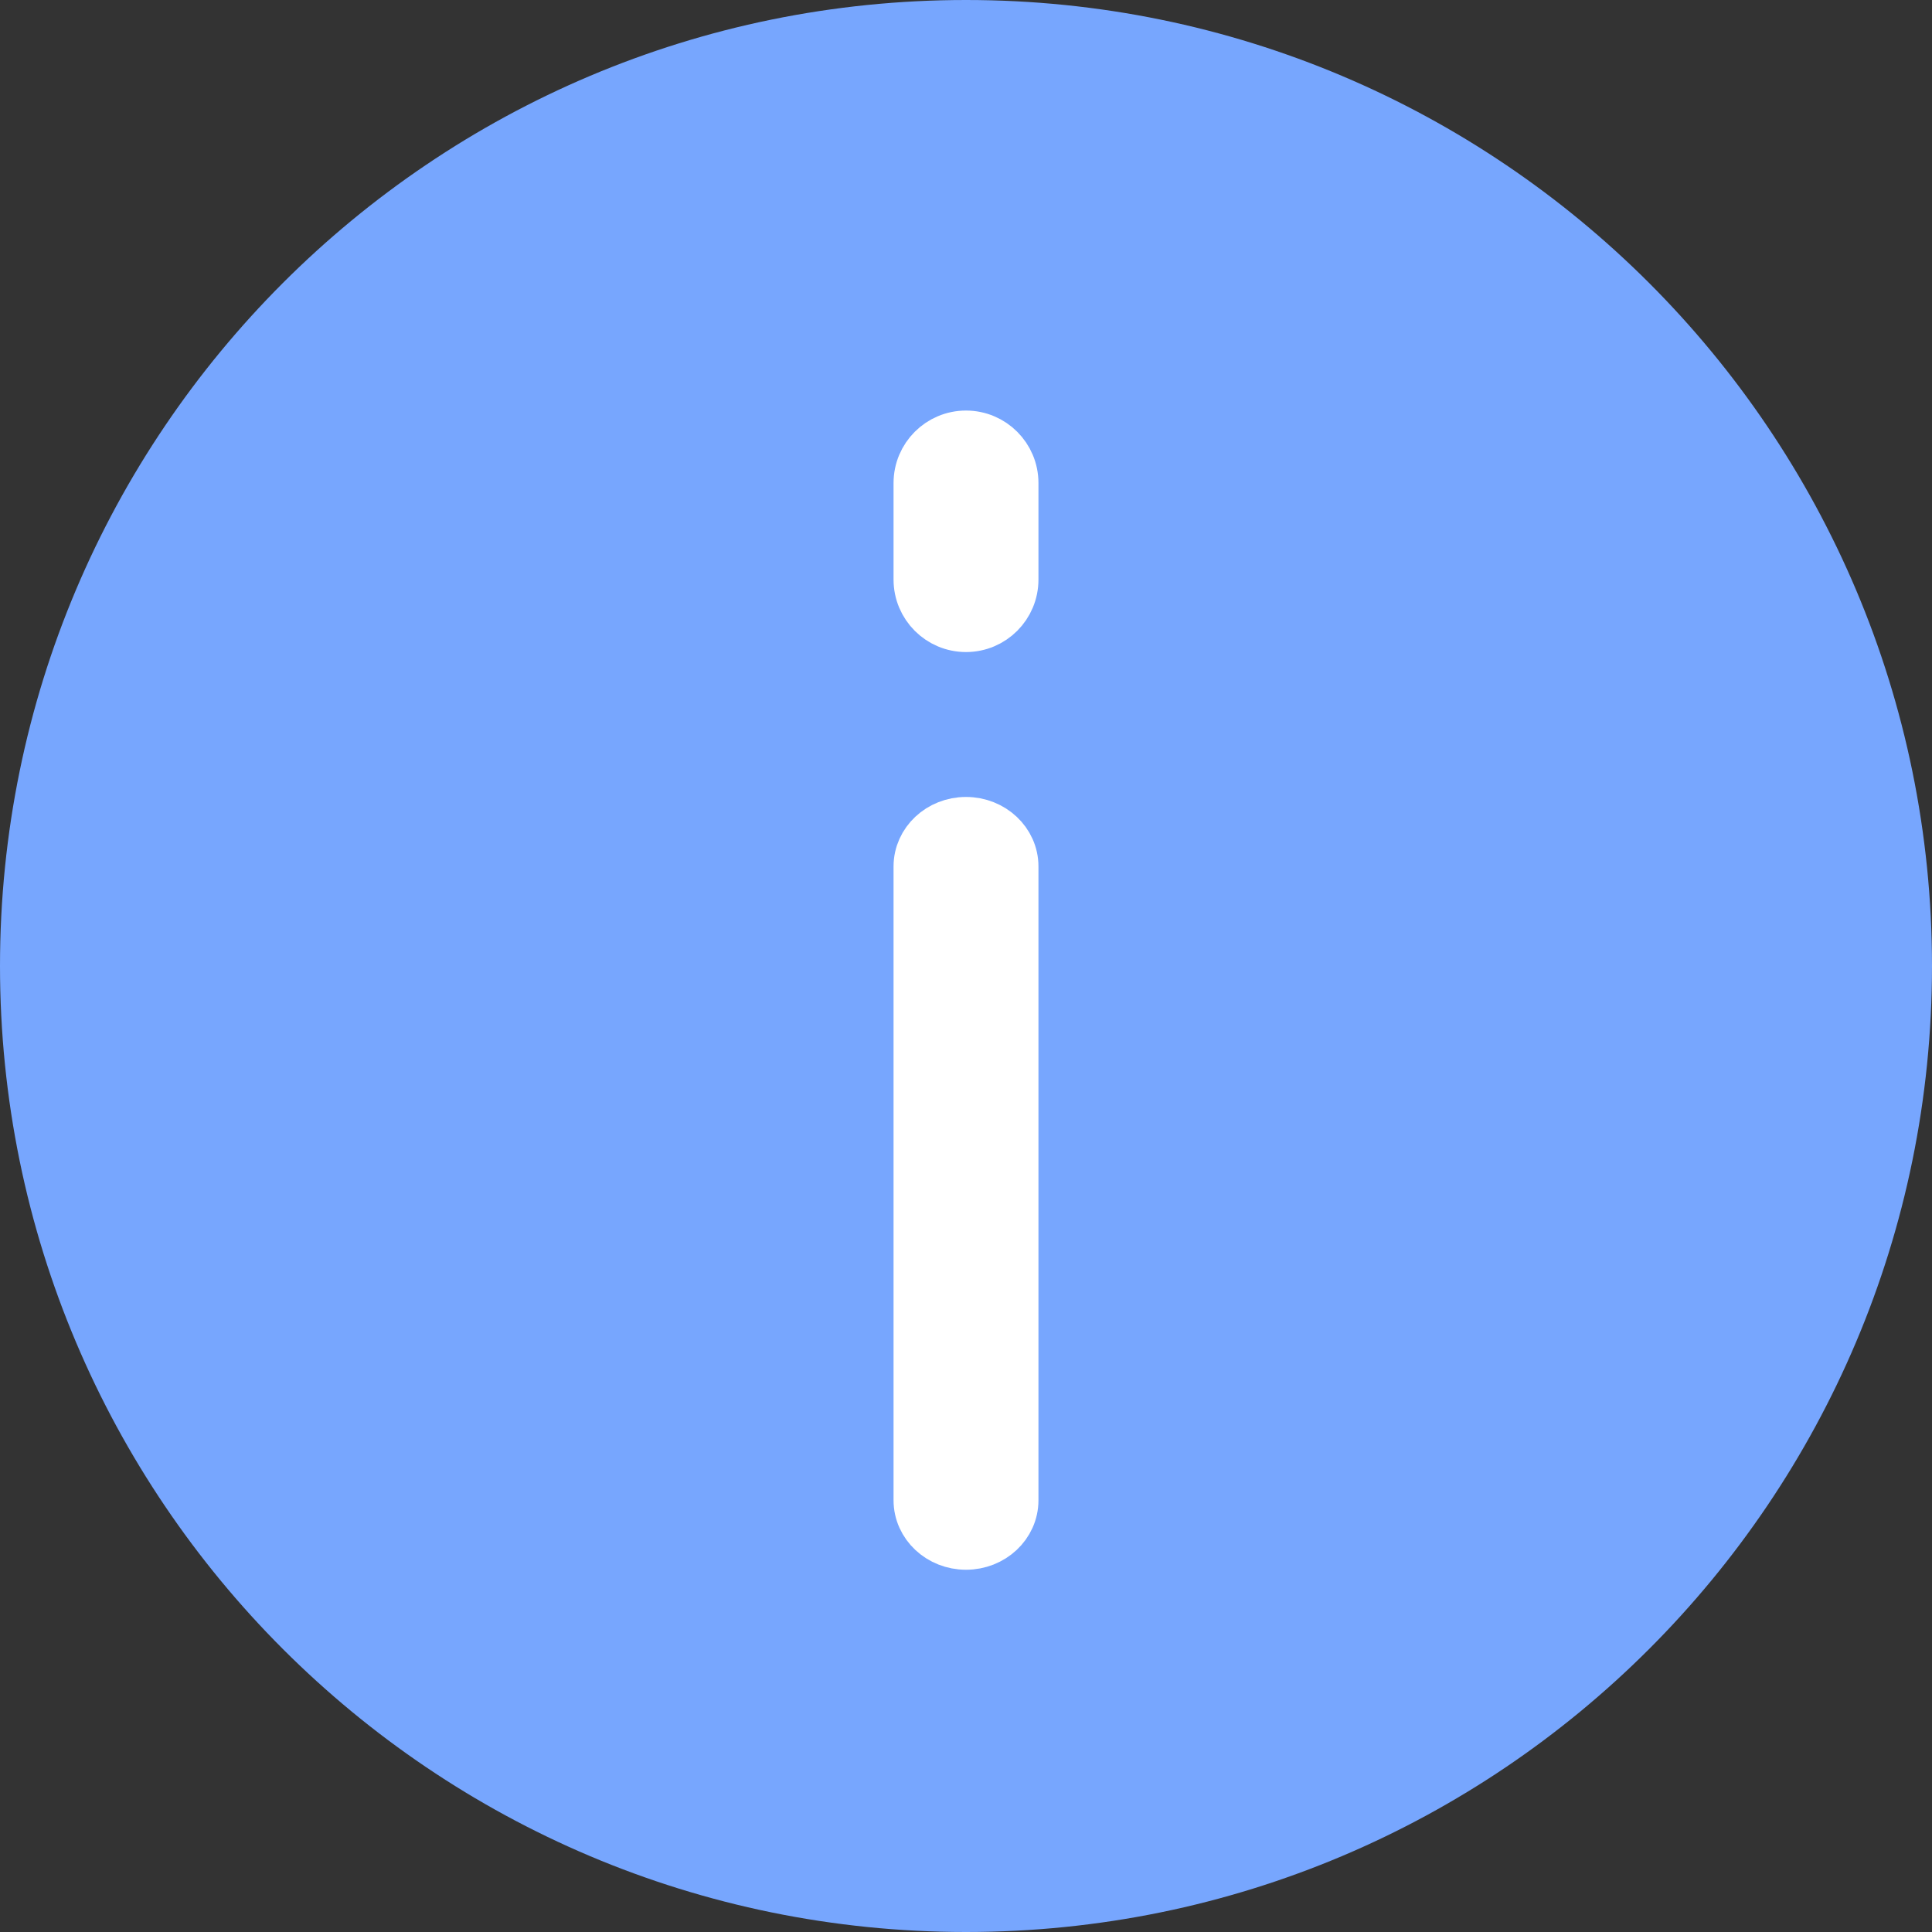 <svg width="20" height="20" viewBox="0 0 20 20" fill="none" xmlns="http://www.w3.org/2000/svg">
<rect x="0" y="0" width="20" height="20" fill="#333333" stroke="none"/>
<path fill-rule="evenodd" clip-rule="evenodd" d="M10 20C15.523 20 20 15.523 20 10C20 4.477 15.523 0 10 0C4.477 0 0 4.477 0 10C0 15.523 4.477 20 10 20Z" fill="#77A6FE"/>
<path fill-rule="evenodd" clip-rule="evenodd" d="M10 8.5C10.276 8.5 10.5 8.71 10.5 8.969L10.5 15.531C10.5 15.79 10.276 16 10 16C9.724 16 9.5 15.79 9.5 15.531L9.5 8.969C9.5 8.71 9.724 8.5 10 8.5Z" fill="white" stroke="white" stroke-width="0.5" stroke-linecap="round"/>
<path fill-rule="evenodd" clip-rule="evenodd" d="M10 4.5C10.276 4.5 10.5 4.724 10.5 5L10.5 6C10.5 6.276 10.276 6.5 10 6.5C9.724 6.5 9.5 6.276 9.5 6L9.5 5C9.5 4.724 9.724 4.5 10 4.5Z" fill="white" stroke="white" stroke-width="0.5" stroke-linecap="round"/>
</svg>
